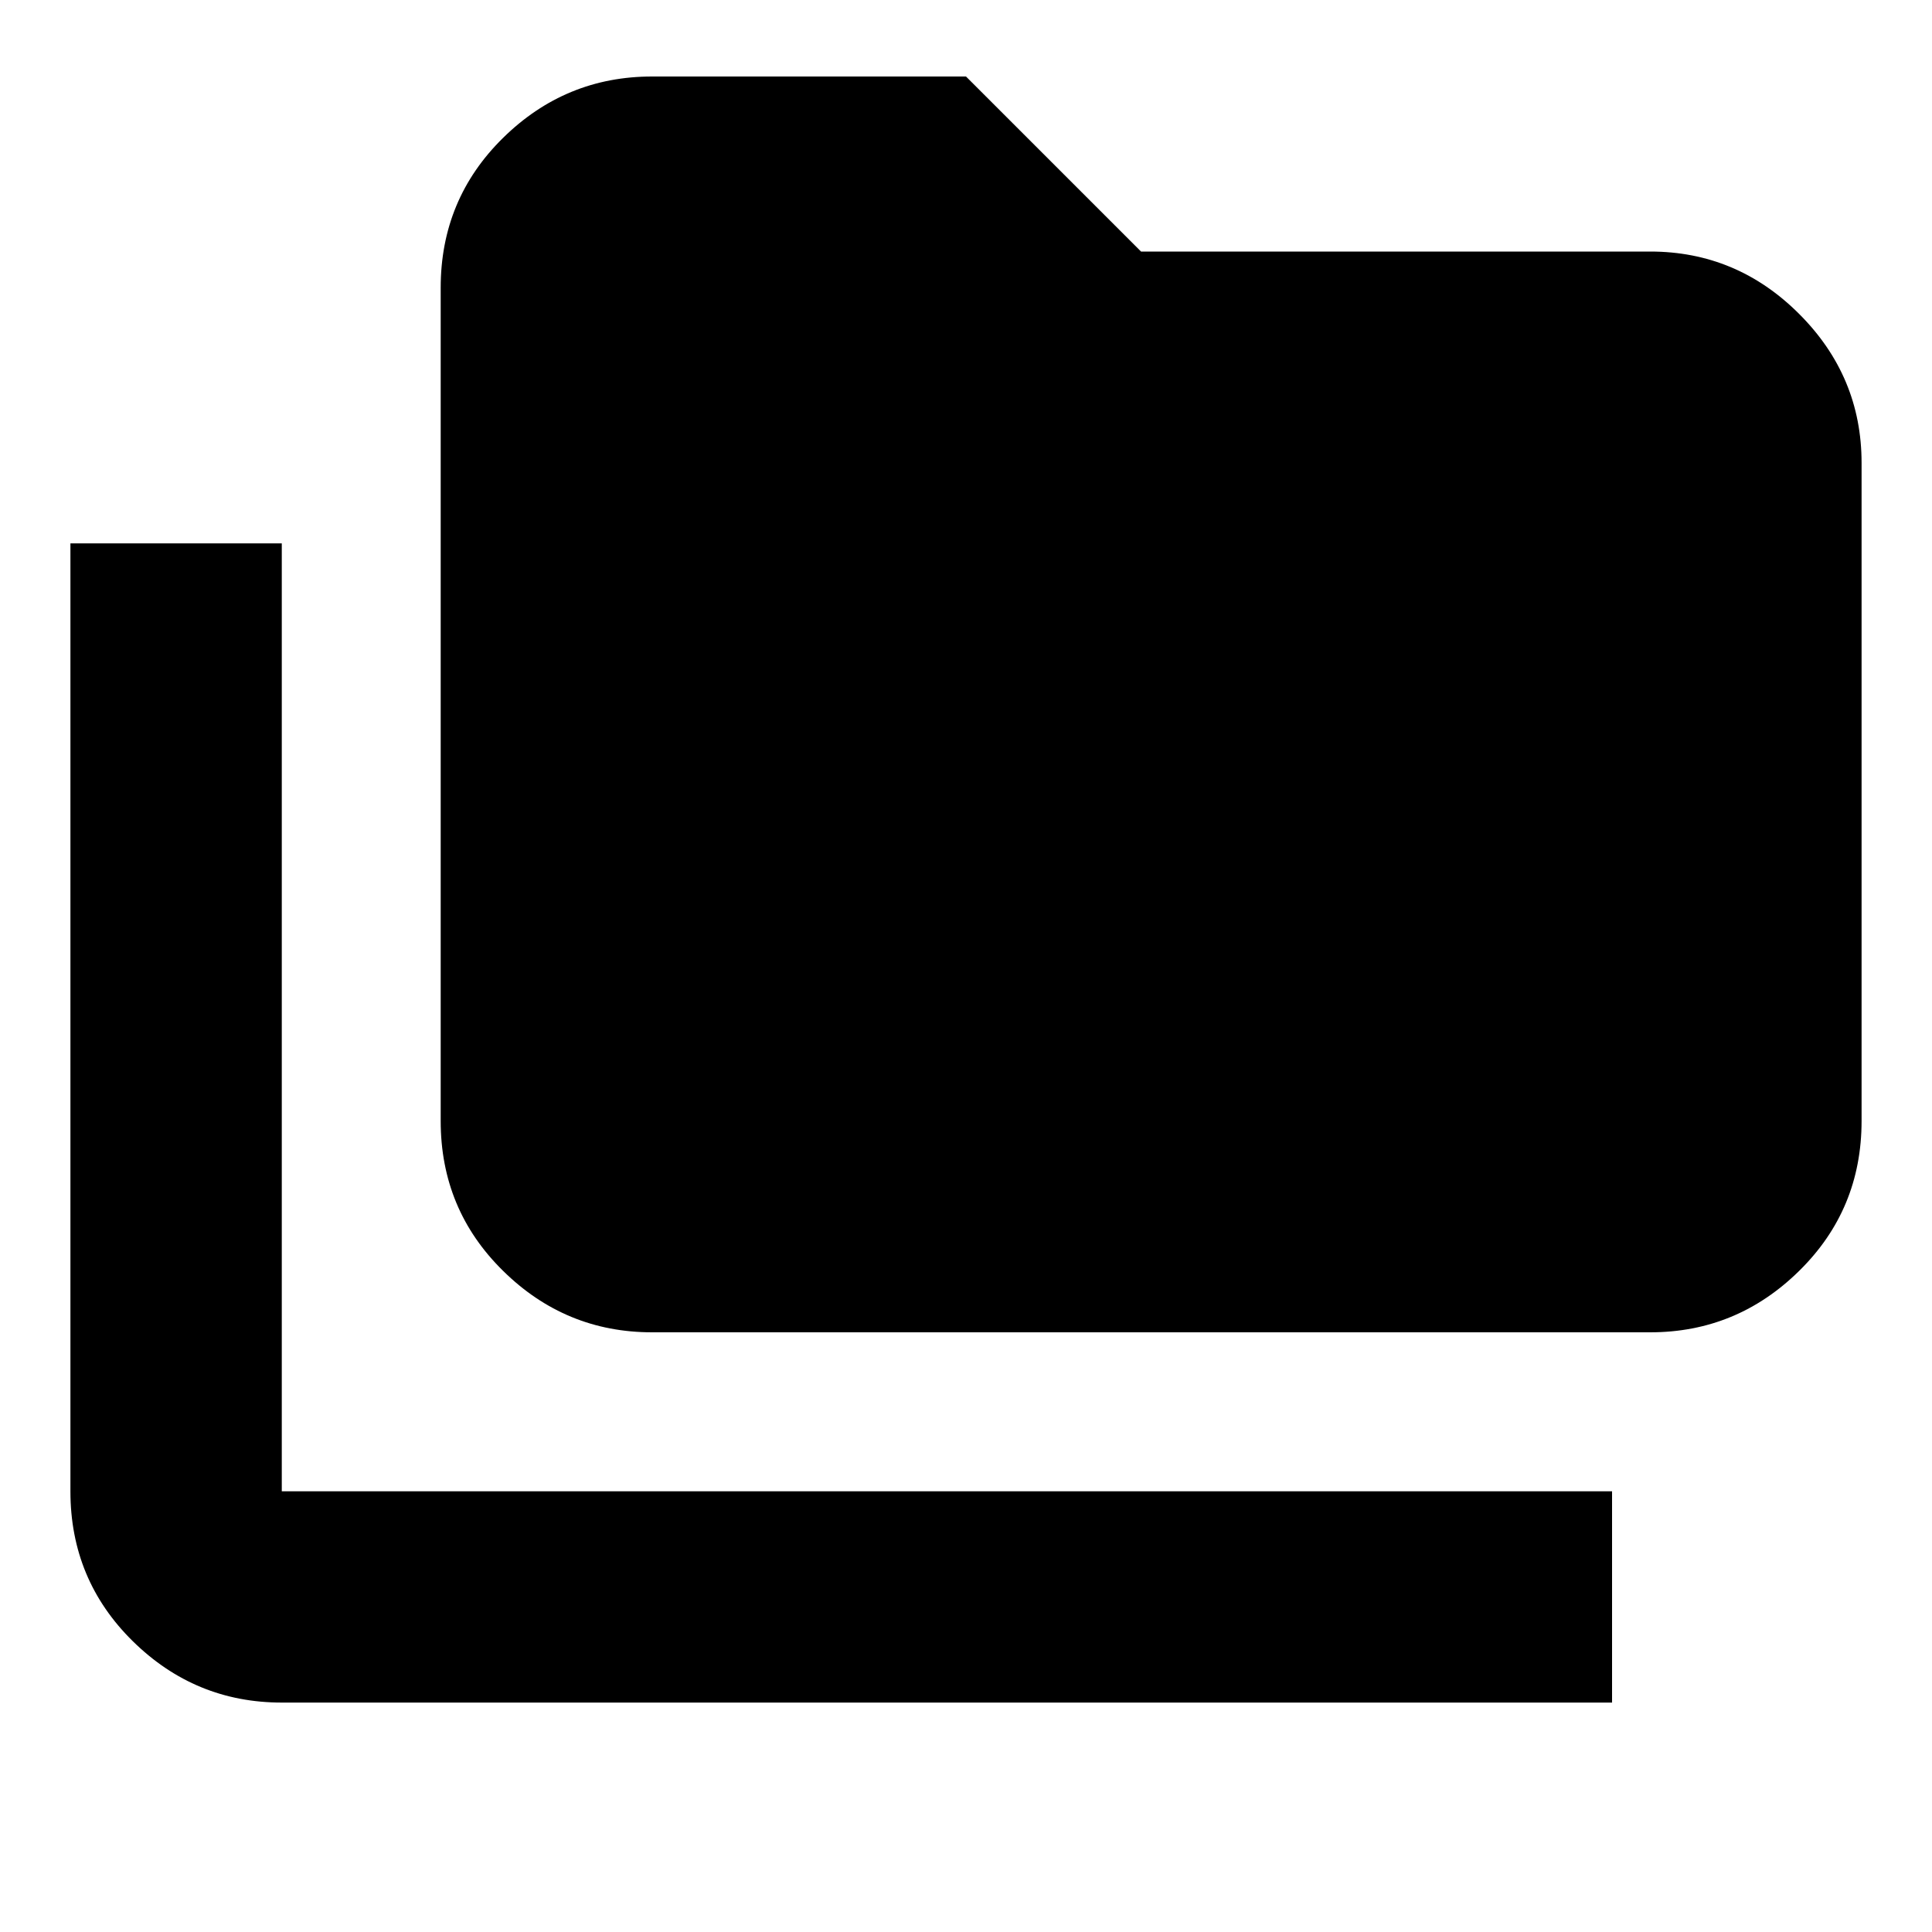 <svg xmlns="http://www.w3.org/2000/svg" height="20" width="20"><path d="M2.917 17.625q-.896 0-1.542-.635-.646-.636-.646-1.552V5.625h2.188v9.813h13.771v2.187Zm3.833-3.833q-.896 0-1.542-.636-.646-.635-.646-1.552V2.979q0-.917.646-1.552T6.75.792H10l1.812 1.812h5.271q.896 0 1.542.646t.646 1.542v6.812q0 .917-.646 1.552-.646.636-1.542.636Z"/></svg>